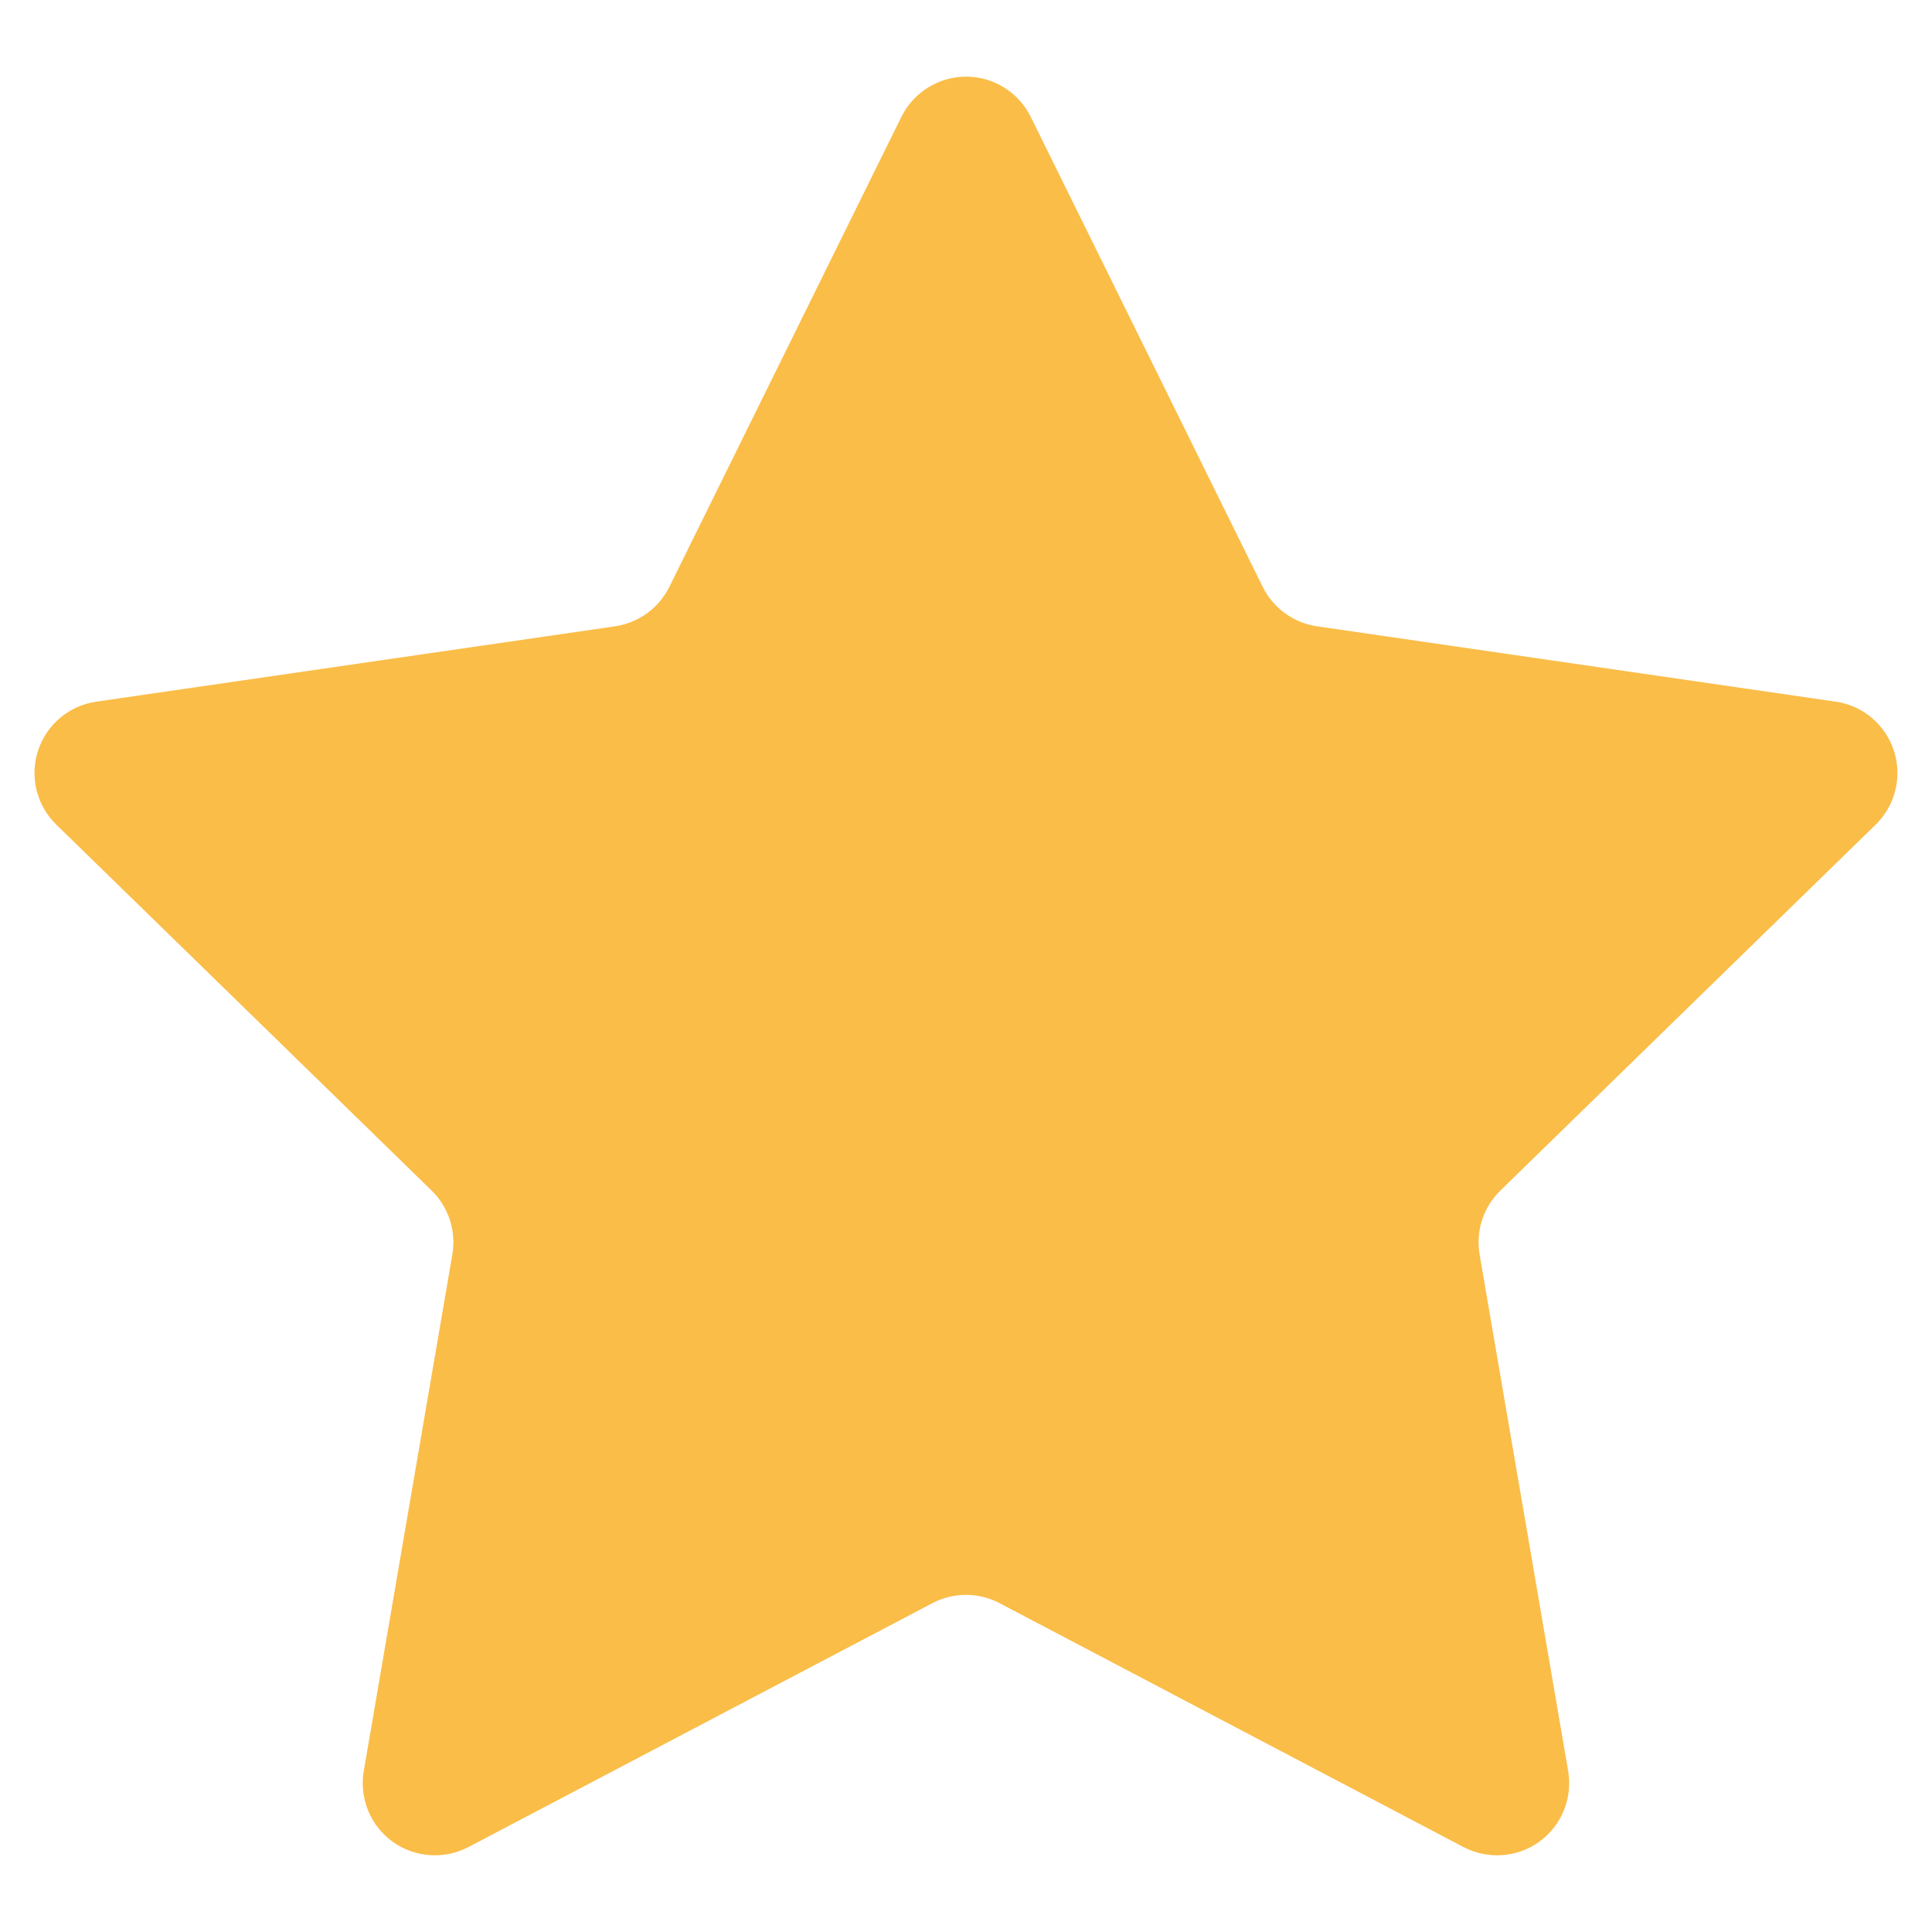 <svg width="28" height="28" viewBox="0 0 28 28" fill="none" xmlns="http://www.w3.org/2000/svg">
<g clip-path="url(#clip0)">
<path d="M13.064 1.693C13.241 1.337 13.604 1.111 14.001 1.111C14.398 1.111 14.762 1.337 14.938 1.693L18.3 8.505C18.452 8.813 18.747 9.027 19.087 9.077L26.605 10.169C26.999 10.226 27.325 10.502 27.448 10.88C27.571 11.258 27.468 11.674 27.184 11.951L21.745 17.254C21.498 17.494 21.386 17.84 21.443 18.179L22.727 25.667C22.794 26.059 22.633 26.455 22.311 26.69C21.989 26.923 21.563 26.953 21.21 26.769L14.486 23.234C14.182 23.074 13.818 23.074 13.513 23.234L6.789 26.769C6.437 26.953 6.01 26.923 5.688 26.69C5.366 26.456 5.205 26.059 5.272 25.667L6.556 18.179C6.614 17.84 6.501 17.494 6.255 17.254L0.816 11.951C0.531 11.673 0.428 11.258 0.551 10.88C0.674 10.502 1.001 10.226 1.395 10.169L8.914 9.077C9.254 9.027 9.549 8.813 9.701 8.505L13.064 1.693Z" fill="#FABD48"/>
</g>
<defs>
<clipPath id="clip0">
<rect width="27" height="27" fill="white" transform="translate(0.5 0.5)"/>
</clipPath>
</defs>
</svg>
